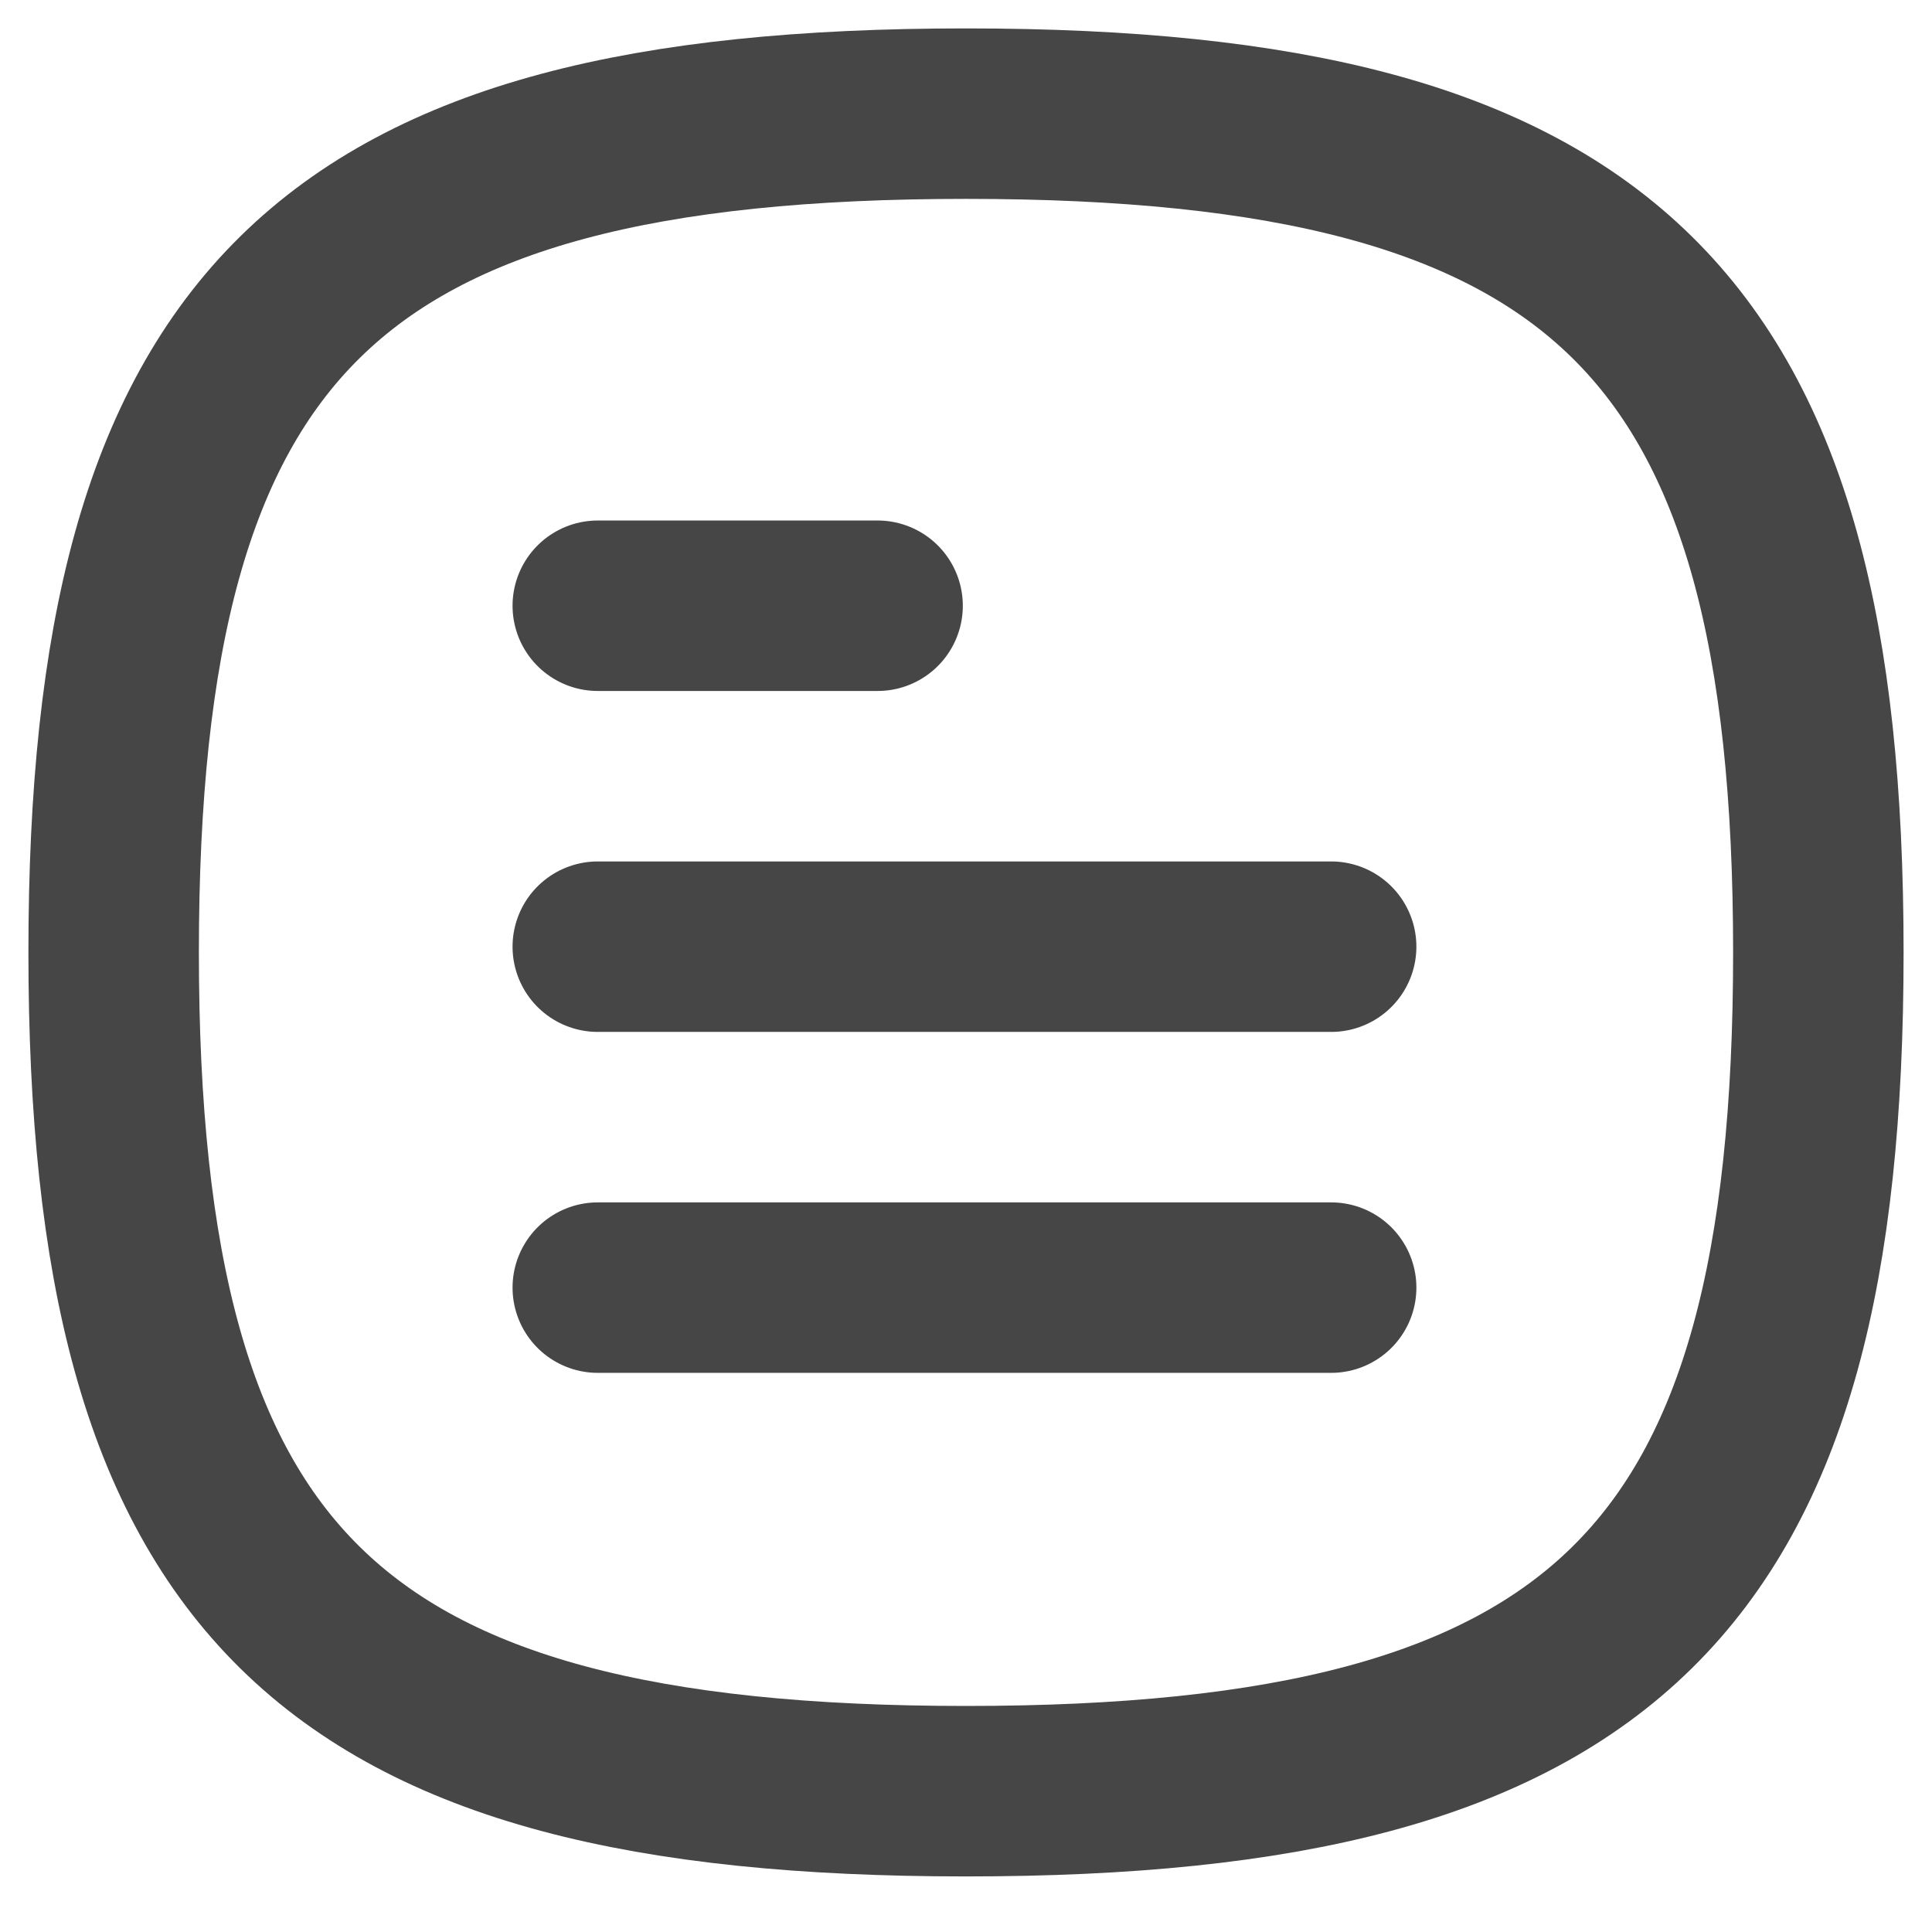 <svg width="17" height="17" viewBox="0 0 17 17" fill="none" xmlns="http://www.w3.org/2000/svg">
<path d="M11.713 11.33H5.26" stroke="#464646" stroke-width="1.5" stroke-linecap="round" stroke-linejoin="round"/>
<path d="M11.713 8.33H5.26" stroke="#464646" stroke-width="1.5" stroke-linecap="round" stroke-linejoin="round"/>
<path d="M7.722 5.33H5.26" stroke="#464646" stroke-width="1.5" stroke-linecap="round" stroke-linejoin="round"/>
<path fill-rule="evenodd" clip-rule="evenodd" d="M1 8.38C1 13.915 2.875 15.761 8.5 15.761C14.126 15.761 16 13.915 16 8.38C16 2.845 14.126 1 8.5 1C2.875 1 1 2.845 1 8.38Z" stroke="#464646" stroke-width="1.5" stroke-linecap="round" stroke-linejoin="round"/>
</svg>
